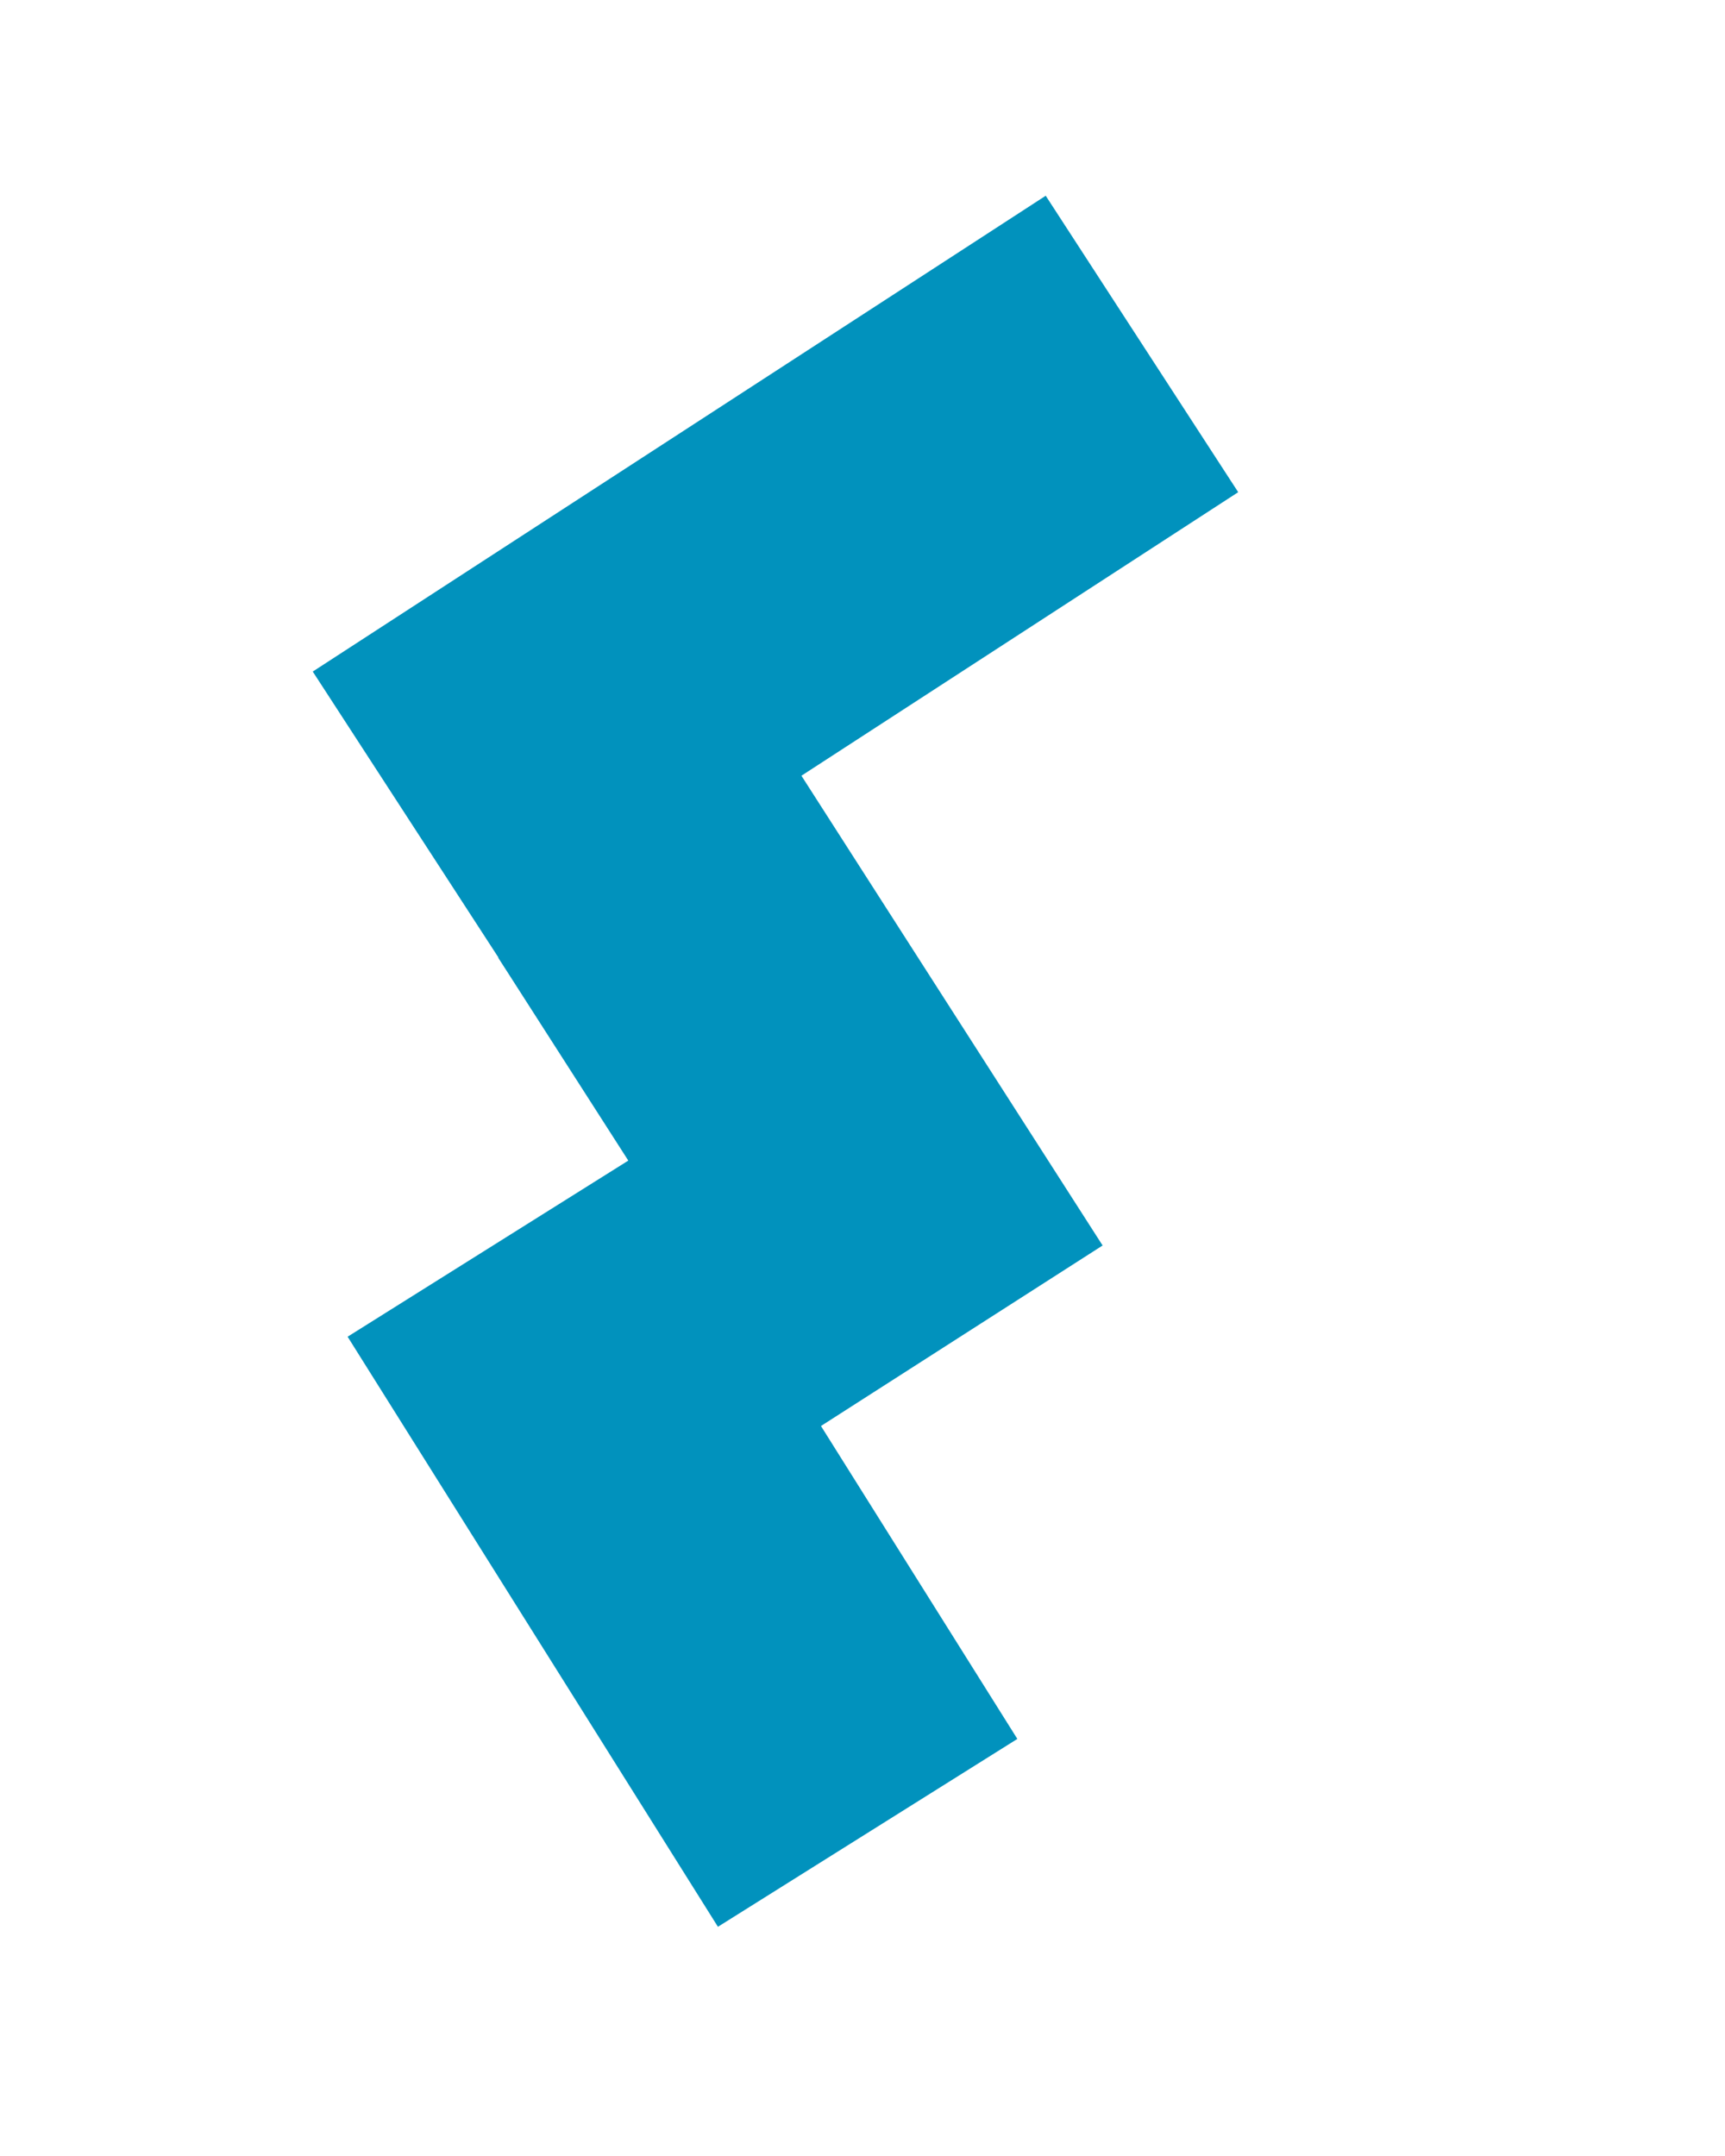 <svg xmlns="http://www.w3.org/2000/svg" xmlns:xlink="http://www.w3.org/1999/xlink" width="1080" zoomAndPan="magnify" viewBox="0 0 810 1012.5" height="1350" preserveAspectRatio="xMidYMid meet" version="1.0"><defs><clipPath id="97a74b3336"><path d="M 17 448 L 332 448 L 332 814 L 17 814 Z M 17 448 " clip-rule="nonzero"/></clipPath><clipPath id="4788275bea"><path d="M 191.113 813.855 L 17.227 536.746 L 157.824 448.52 L 331.711 725.633 Z M 191.113 813.855 " clip-rule="nonzero"/></clipPath><clipPath id="4b2be89ed1"><path d="M 0.078 0.492 L 314.805 0.492 L 314.805 366 L 0.078 366 Z M 0.078 0.492 " clip-rule="nonzero"/></clipPath><clipPath id="7e430b431d"><path d="M 174.113 365.855 L 0.227 88.746 L 140.824 0.52 L 314.711 277.633 Z M 174.113 365.855 " clip-rule="nonzero"/></clipPath><clipPath id="bbd3f29e80"><rect x="0" width="315" y="0" height="366"/></clipPath><clipPath id="6aaf2bd008"><path d="M 87 269 L 372 269 L 372 584 L 87 584 Z M 87 269 " clip-rule="nonzero"/></clipPath><clipPath id="7d3ceae25d"><path d="M 227.711 269.223 L 371.746 493.902 L 232.008 583.48 L 87.977 358.805 Z M 227.711 269.223 " clip-rule="nonzero"/></clipPath><clipPath id="da337b4922"><path d="M 0.844 0.062 L 284.863 0.062 L 284.863 314.547 L 0.844 314.547 Z M 0.844 0.062 " clip-rule="nonzero"/></clipPath><clipPath id="4d856dfa3a"><path d="M 140.711 0.223 L 284.746 224.902 L 145.008 314.48 L 0.977 89.805 Z M 140.711 0.223 " clip-rule="nonzero"/></clipPath><clipPath id="af4cca93e5"><rect x="0" width="285" y="0" height="315"/></clipPath><clipPath id="68868ef2f1"><path d="M 0.766 0.875 L 435.672 0.875 L 435.672 364 L 0.766 364 Z M 0.766 0.875 " clip-rule="nonzero"/></clipPath><clipPath id="b2f985d674"><path d="M 0.855 224.379 L 345.031 0.922 L 435.418 140.137 L 91.242 363.594 Z M 0.855 224.379 " clip-rule="nonzero"/></clipPath><clipPath id="6454504ff6"><path d="M 0.766 0.875 L 435.434 0.875 L 435.434 363.816 L 0.766 363.816 Z M 0.766 0.875 " clip-rule="nonzero"/></clipPath><clipPath id="48b20da6d3"><path d="M 0.855 224.379 L 345.031 0.922 L 435.418 140.137 L 91.242 363.594 Z M 0.855 224.379 " clip-rule="nonzero"/></clipPath><clipPath id="2bb0dea6b6"><rect x="0" width="436" y="0" height="364"/></clipPath><clipPath id="00dfb2093c"><rect x="0" width="436" y="0" height="815"/></clipPath></defs><g transform="matrix(1, 0, 0, 1, 146, 91)"><g clip-path="url(#00dfb2093c)"><g clip-path="url(#97a74b3336)"><g clip-path="url(#4788275bea)"><g transform="matrix(1, 0, 0, 1, 17, 448)"><g clip-path="url(#bbd3f29e80)"><g clip-path="url(#4b2be89ed1)"><g clip-path="url(#7e430b431d)"><path fill="#0192bd" d="M 174.113 365.855 L 0.078 88.508 L 140.676 0.285 L 314.711 277.633 Z M 174.113 365.855 " fill-opacity="1" fill-rule="nonzero"/></g></g></g></g></g></g><g clip-path="url(#6aaf2bd008)"><g clip-path="url(#7d3ceae25d)"><g transform="matrix(1, 0, 0, 1, 87, 269)"><g clip-path="url(#af4cca93e5)"><g clip-path="url(#da337b4922)"><g clip-path="url(#4d856dfa3a)"><path fill="#0192bd" d="M 140.711 0.223 L 284.879 225.109 L 145.141 314.691 L 0.977 89.805 Z M 140.711 0.223 " fill-opacity="1" fill-rule="nonzero"/></g></g></g></g></g></g><g clip-path="url(#68868ef2f1)"><g clip-path="url(#b2f985d674)"><g transform="matrix(1, 0, 0, 1, -0, 0)"><g clip-path="url(#2bb0dea6b6)"><g clip-path="url(#6454504ff6)"><g clip-path="url(#48b20da6d3)"><path fill="#0192bd" d="M 0.855 224.379 L 345.09 0.883 L 435.477 140.098 L 91.242 363.594 Z M 0.855 224.379 " fill-opacity="1" fill-rule="nonzero"/></g></g></g></g></g></g></g></g></svg>